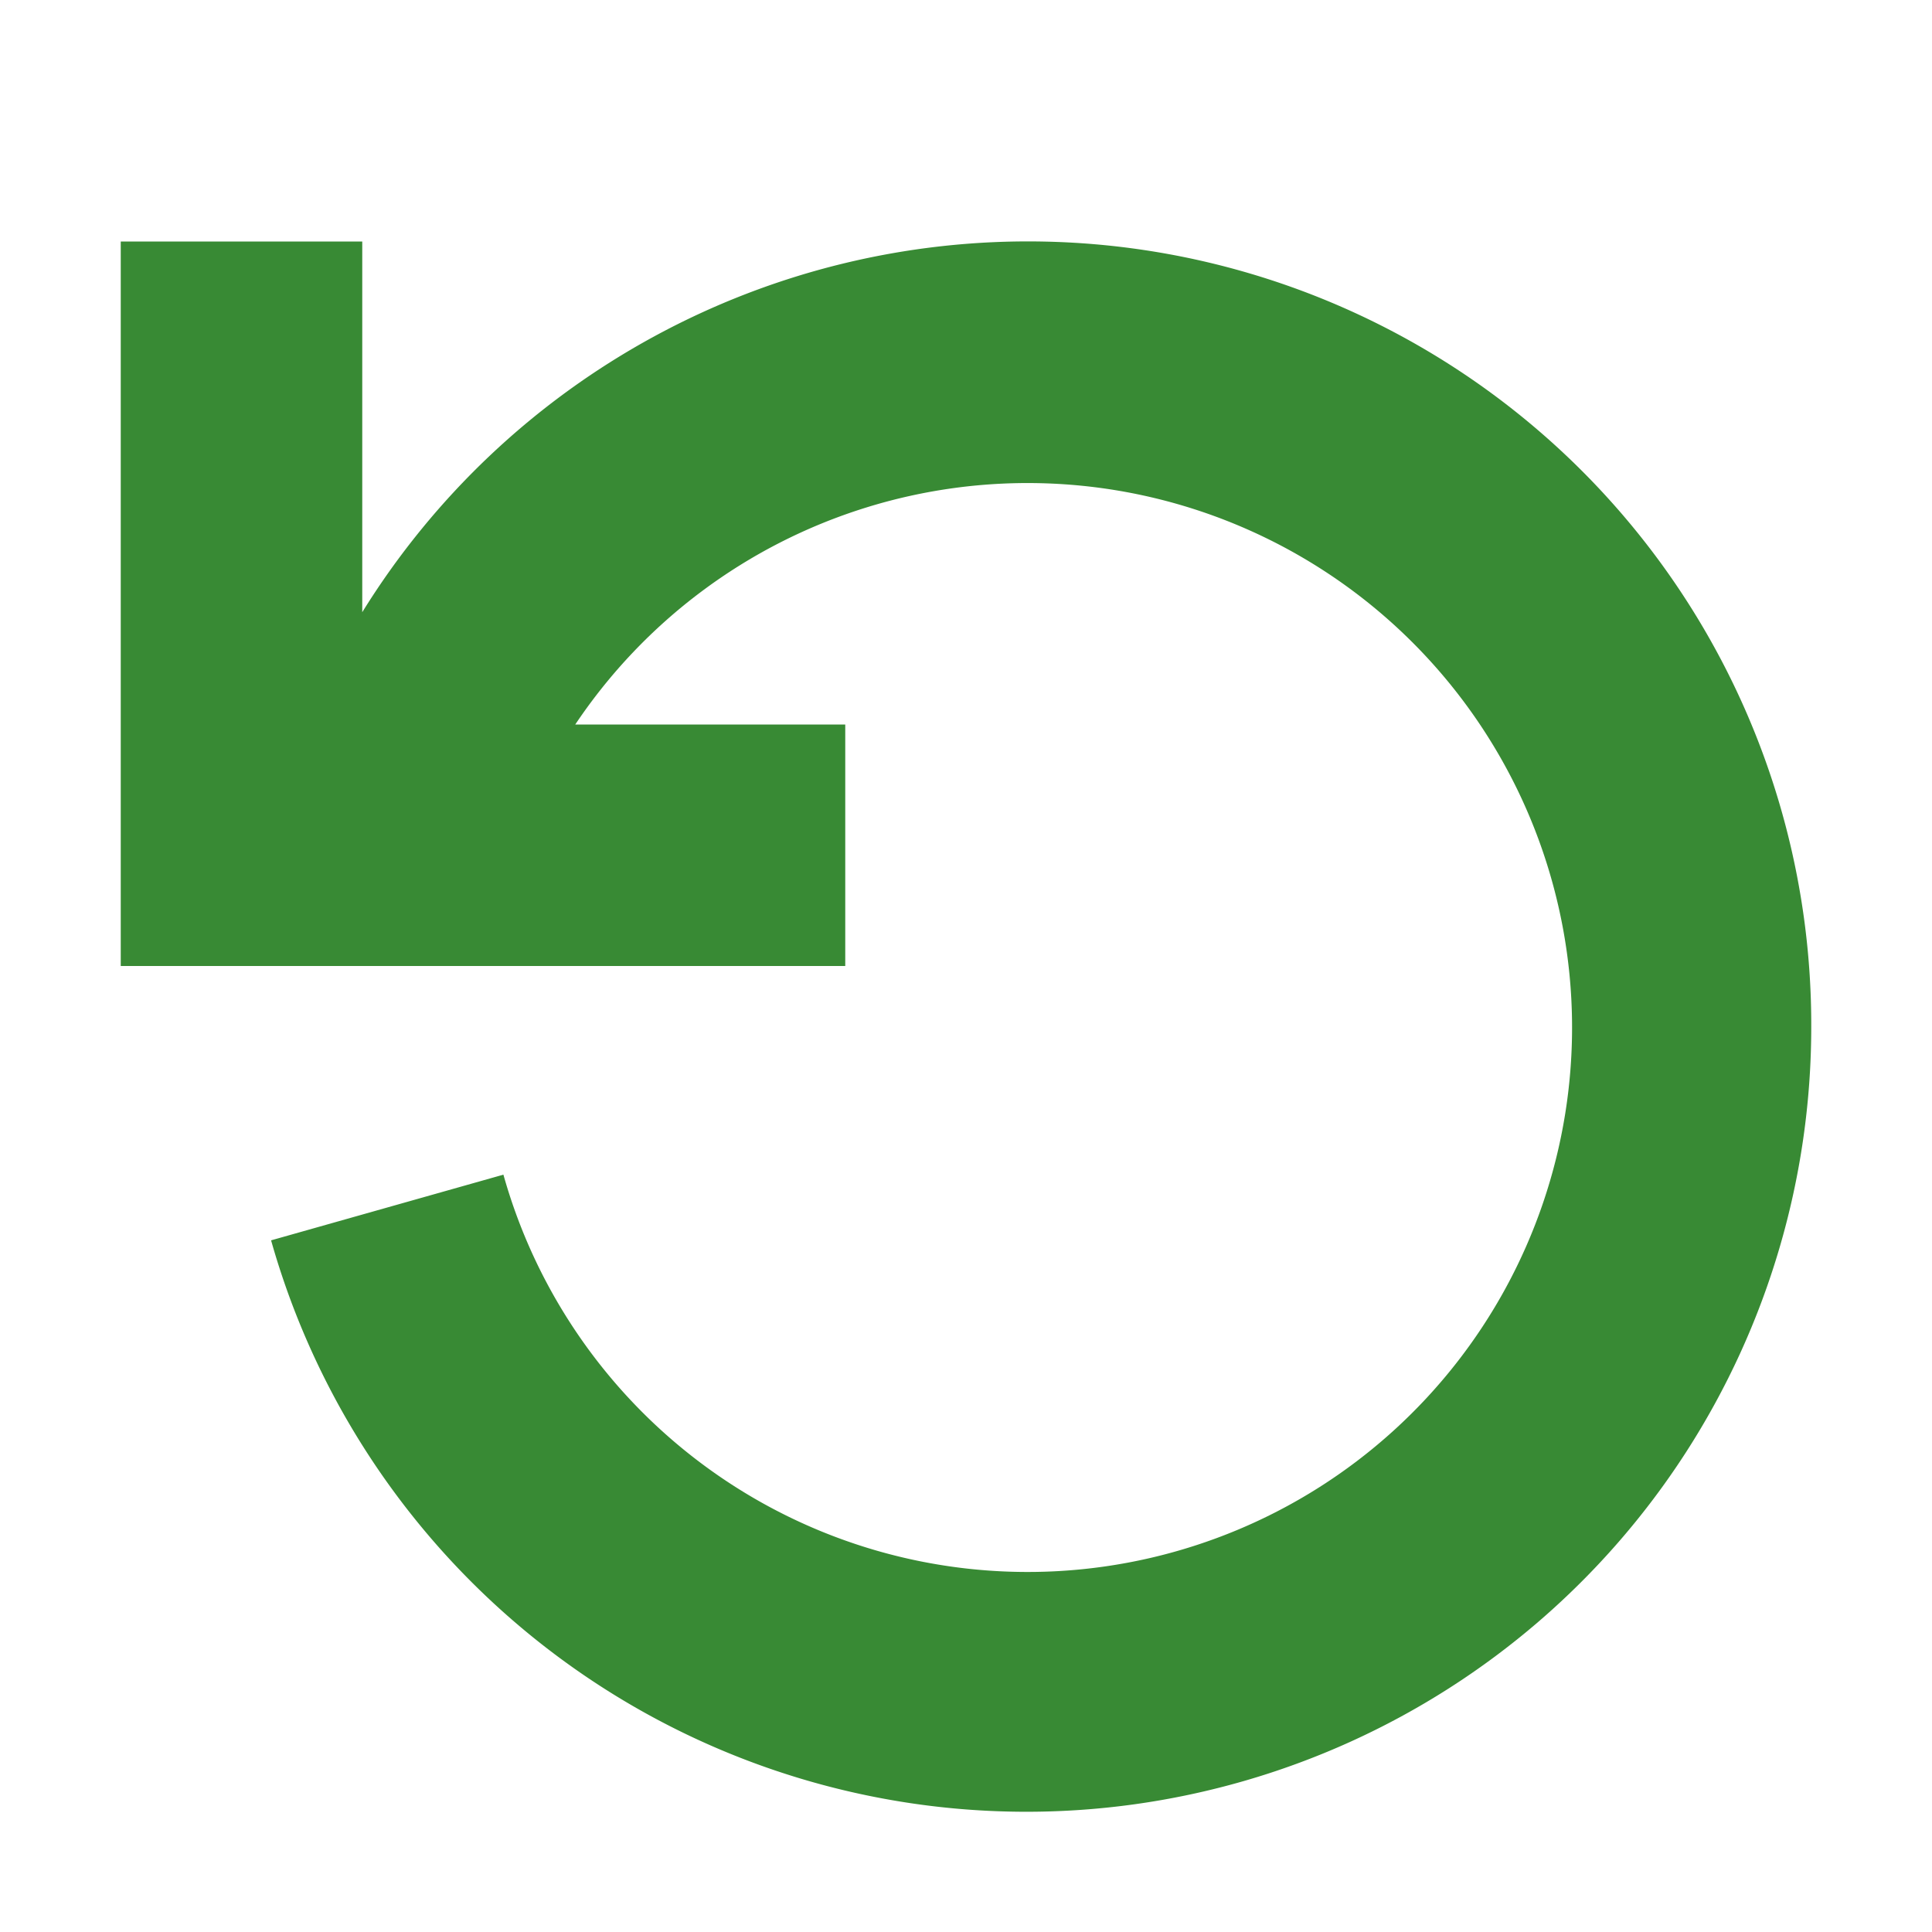 <svg xmlns="http://www.w3.org/2000/svg" viewBox="0 0 16 16"><defs><style>.icon-canvas-transparent,.icon-vs-out{fill:#f6f6f6}.icon-canvas-transparent{opacity:0}.icon-vs-action-green{fill:#388a34}</style></defs><title>restart</title><g id="canvas"><path d="M16,0V16H0V0Z" class="icon-canvas-transparent"/></g><g id="outline" style="display:none"><path d="M8.5,1A7.5,7.5,0,0,0,4,2.527V1H0V9H3.068l-2.057.583.272.962A7.5,7.5,0,1,0,8.5,1Zm0,11A3.515,3.515,0,0,1,5.131,9.455L5,9H8V5.036A3.6,3.6,0,0,1,8.5,5a3.5,3.5,0,0,1,0,7Z" class="icon-vs-out"/></g><g id="iconBg"><path d="M15,8.5A6.5,6.5,0,0,1,2.245,10.272l1.924-.544A4.509,4.509,0,1,0,4.764,6H7V8H1V2H3V5.07A6.486,6.486,0,0,1,15,8.5Z" class="icon-vs-action-green"/></g></svg>